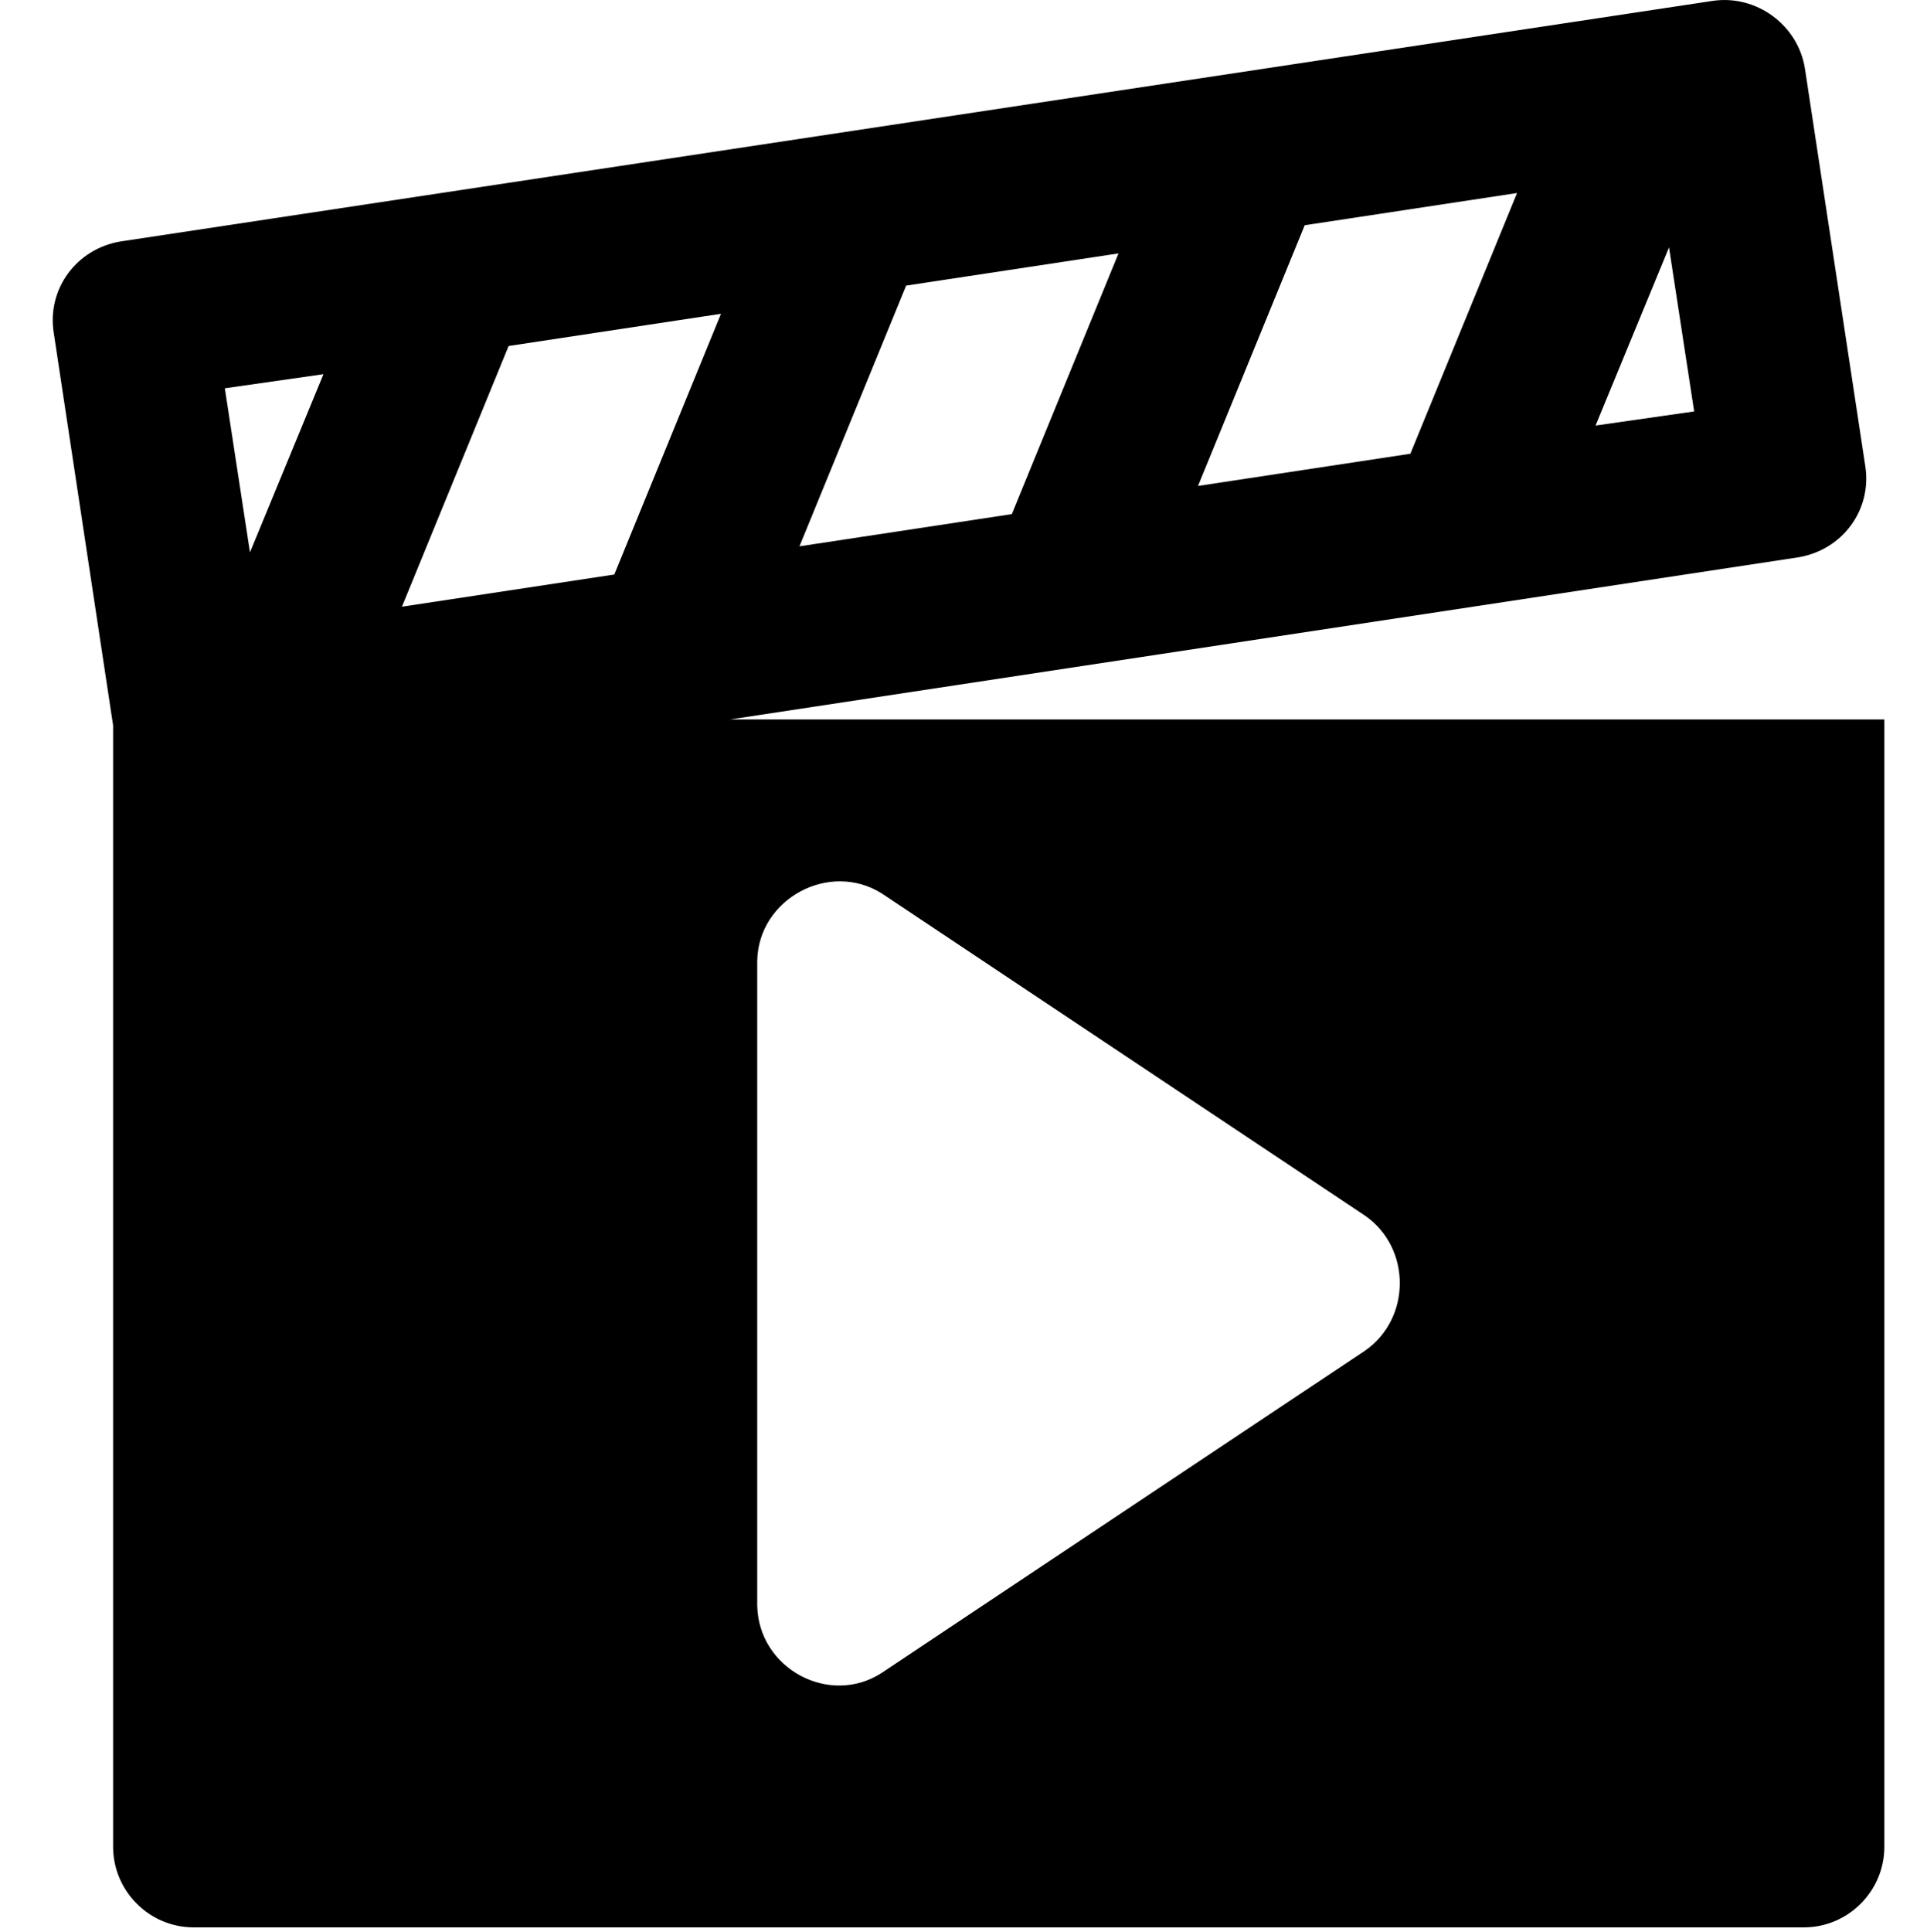 <?xml version="1.0" encoding="UTF-8" standalone="no"?>
<!-- icon666.com - MILLIONS vector ICONS FREE -->

<svg
   viewBox="-5 0 191 191.476"
   version="1.1"
   id="svg4"
   xmlns="http://www.w3.org/2000/svg"
   xmlns:svg="http://www.w3.org/2000/svg">
  <defs
     id="defs8" />

  <path
     d="m67.359 71.297 105.836-16.059c4.391-.699 7.383-4.688 6.684-9.078l-5.984-39.402c-.699-4.289-4.789-7.281-9.078-6.68l-157.805 23.84c-4.391.695-7.383 4.688-6.684 9.078l5.883 38.902v111.121c0 4.391 3.594 7.98 7.98 7.98h159.605c4.387 0 7.977-3.59 7.977-7.98v-111.723zm27.93-20.348-21.047 3.191 10.574-25.836 21.047-3.191zm29.031-28.629 21.047-3.191-10.574 25.836-21.047 3.191zm-68.43 34.613-21.051 3.191 10.574-25.836 21.047-3.191zm97.258-14.762 7.281-17.656 2.492 16.258zm-126.086-5.09-7.285 17.656-2.492-16.258zm103.242 96.762-47.883 31.918c-5.188 3.395-12.27-.398-12.367-6.684v-63.84c.098-6.184 7.18-9.973 12.367-6.684l47.883 31.922c4.586 3.191 4.586 10.176 0 13.367zm0 0"
     id="path2" />
</svg>

